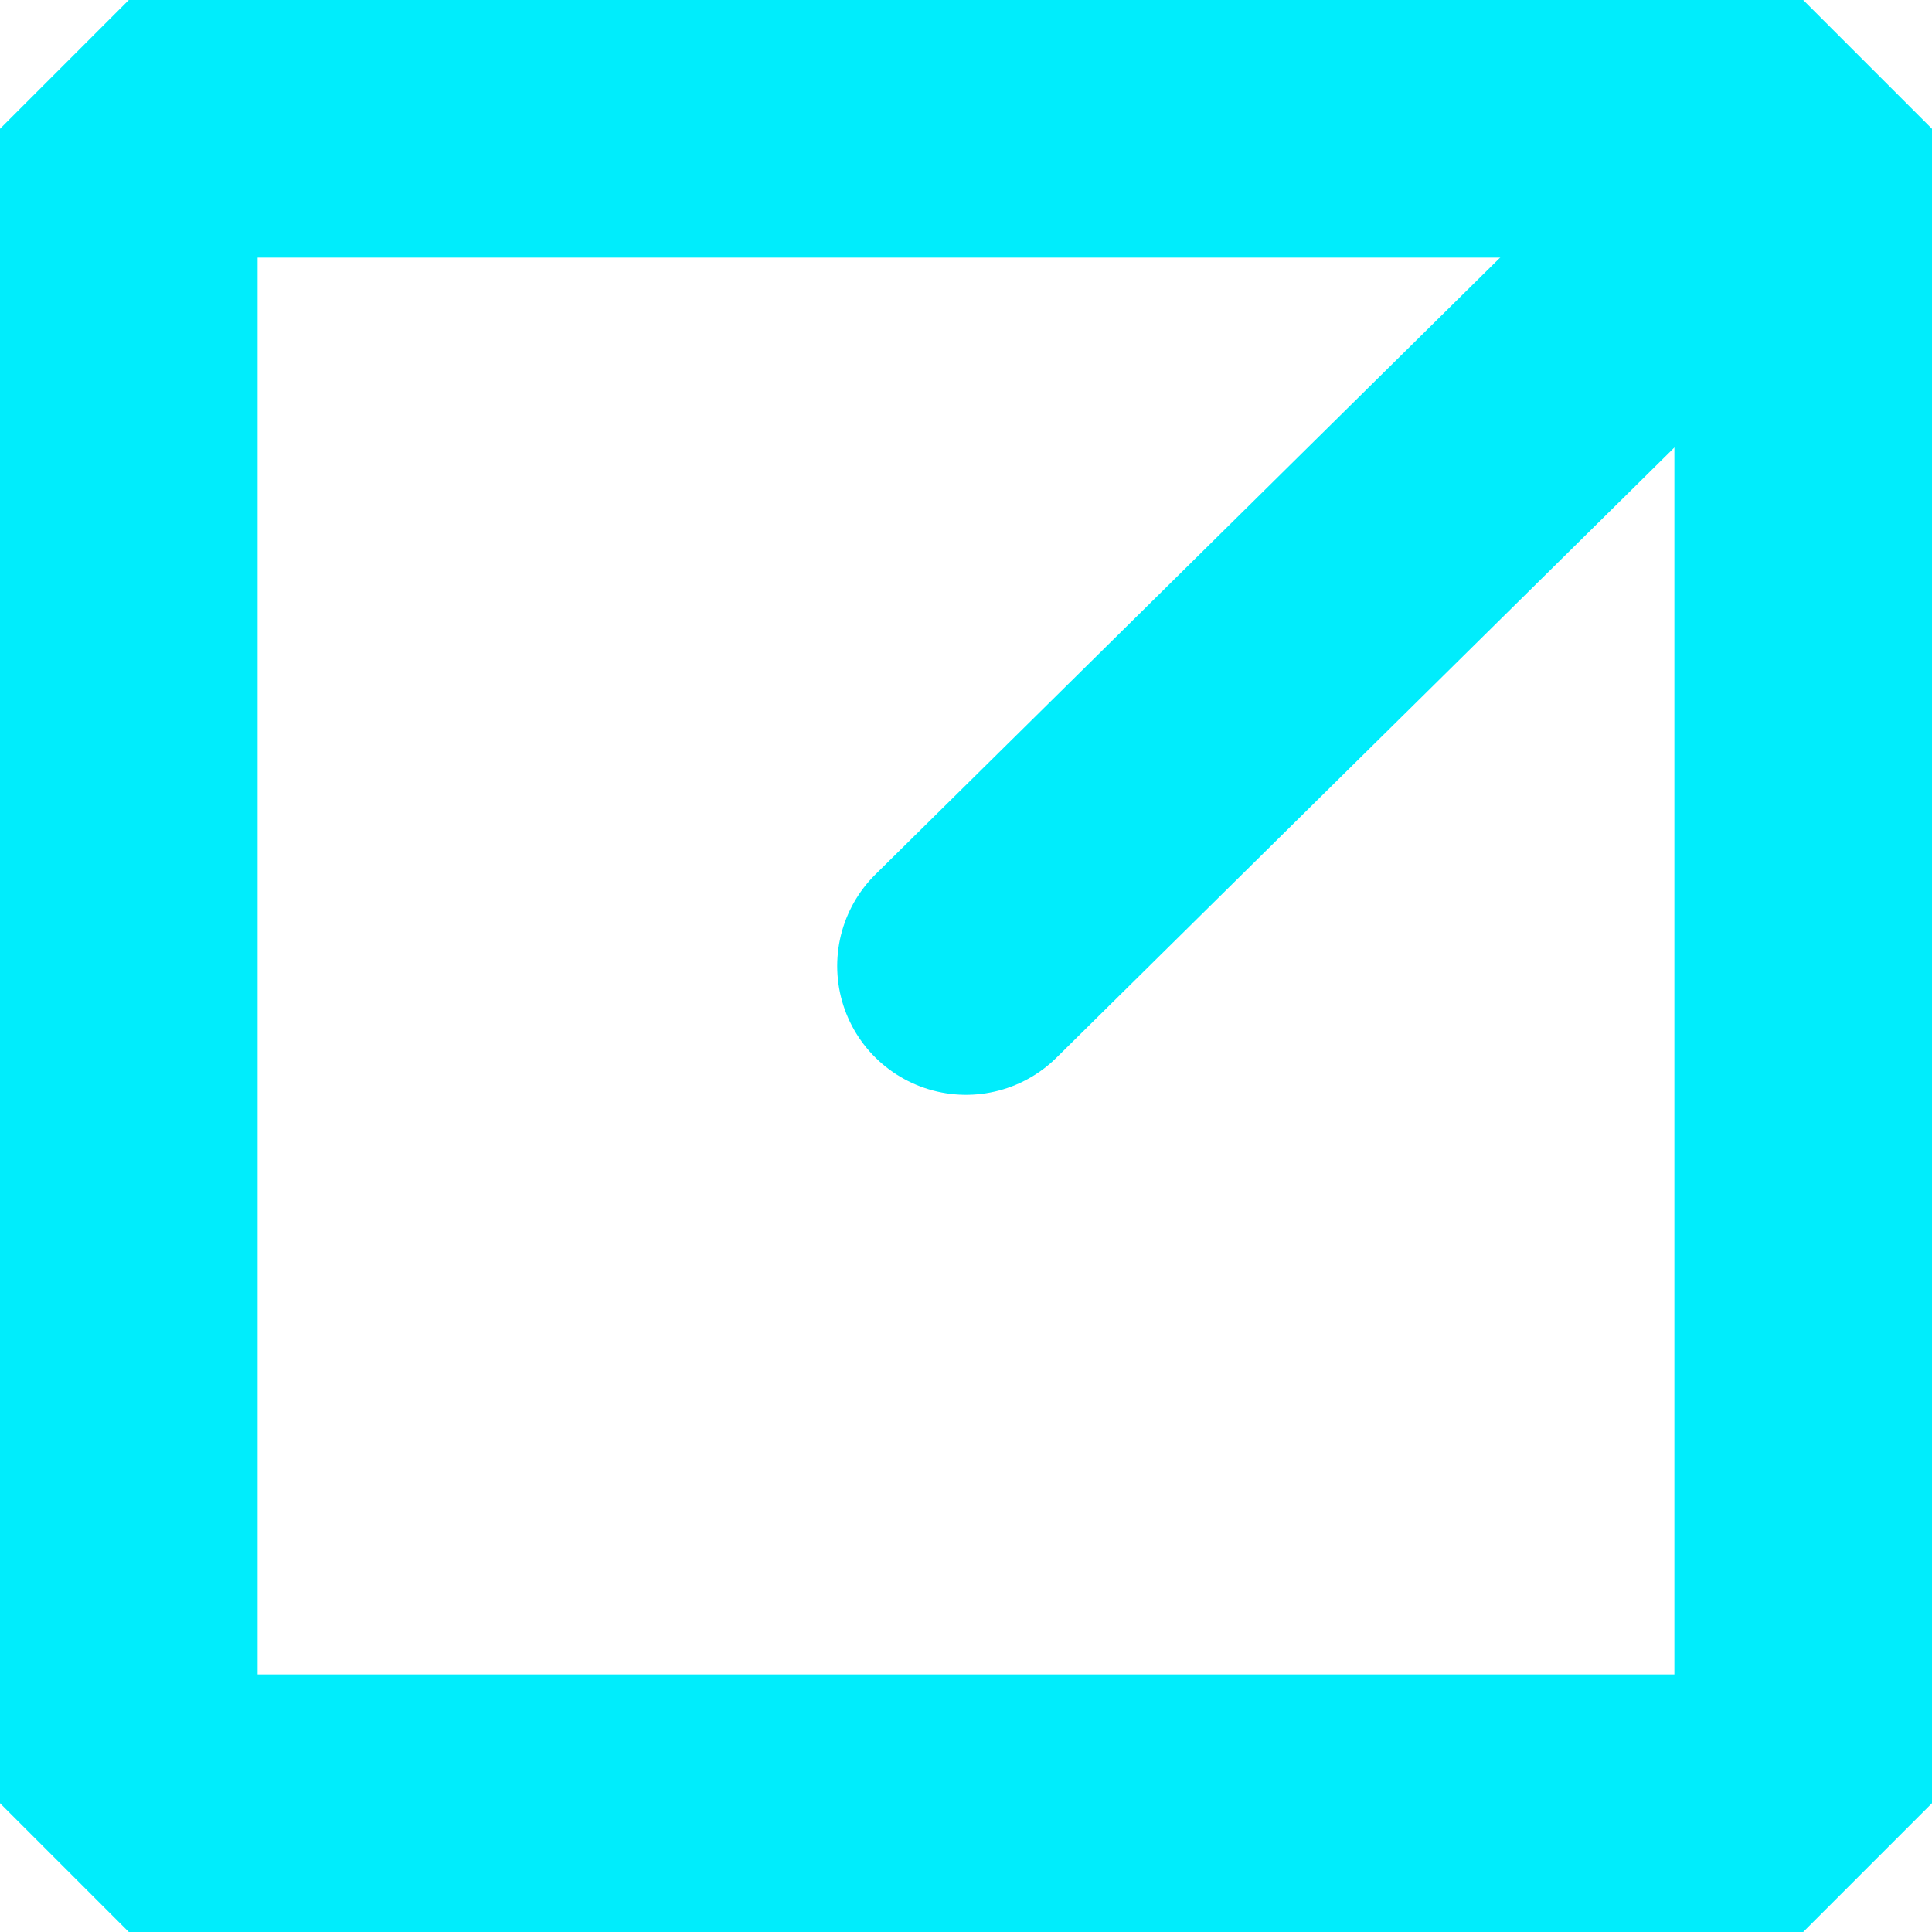 <svg id="edit_button" data-name="edit button" xmlns="http://www.w3.org/2000/svg" width="15" height="15" viewBox="0 0 15 15">
  <g id="Rectangle_15" data-name="Rectangle 15" transform="translate(0 0)" fill="none" stroke="#00edfc" stroke-linecap="round" stroke-linejoin="bevel" stroke-width="2">
    <rect width="15" height="15" stroke="none"/>
    <rect x="1" y="1" width="13" height="13" fill="none"/>
  </g>
  <line id="Line_6" data-name="Line 6" x1="5.642" y2="5.571" transform="translate(7.5 1.929)" fill="none" stroke="#00edfc" stroke-linecap="round" stroke-width="2"/>
</svg>
